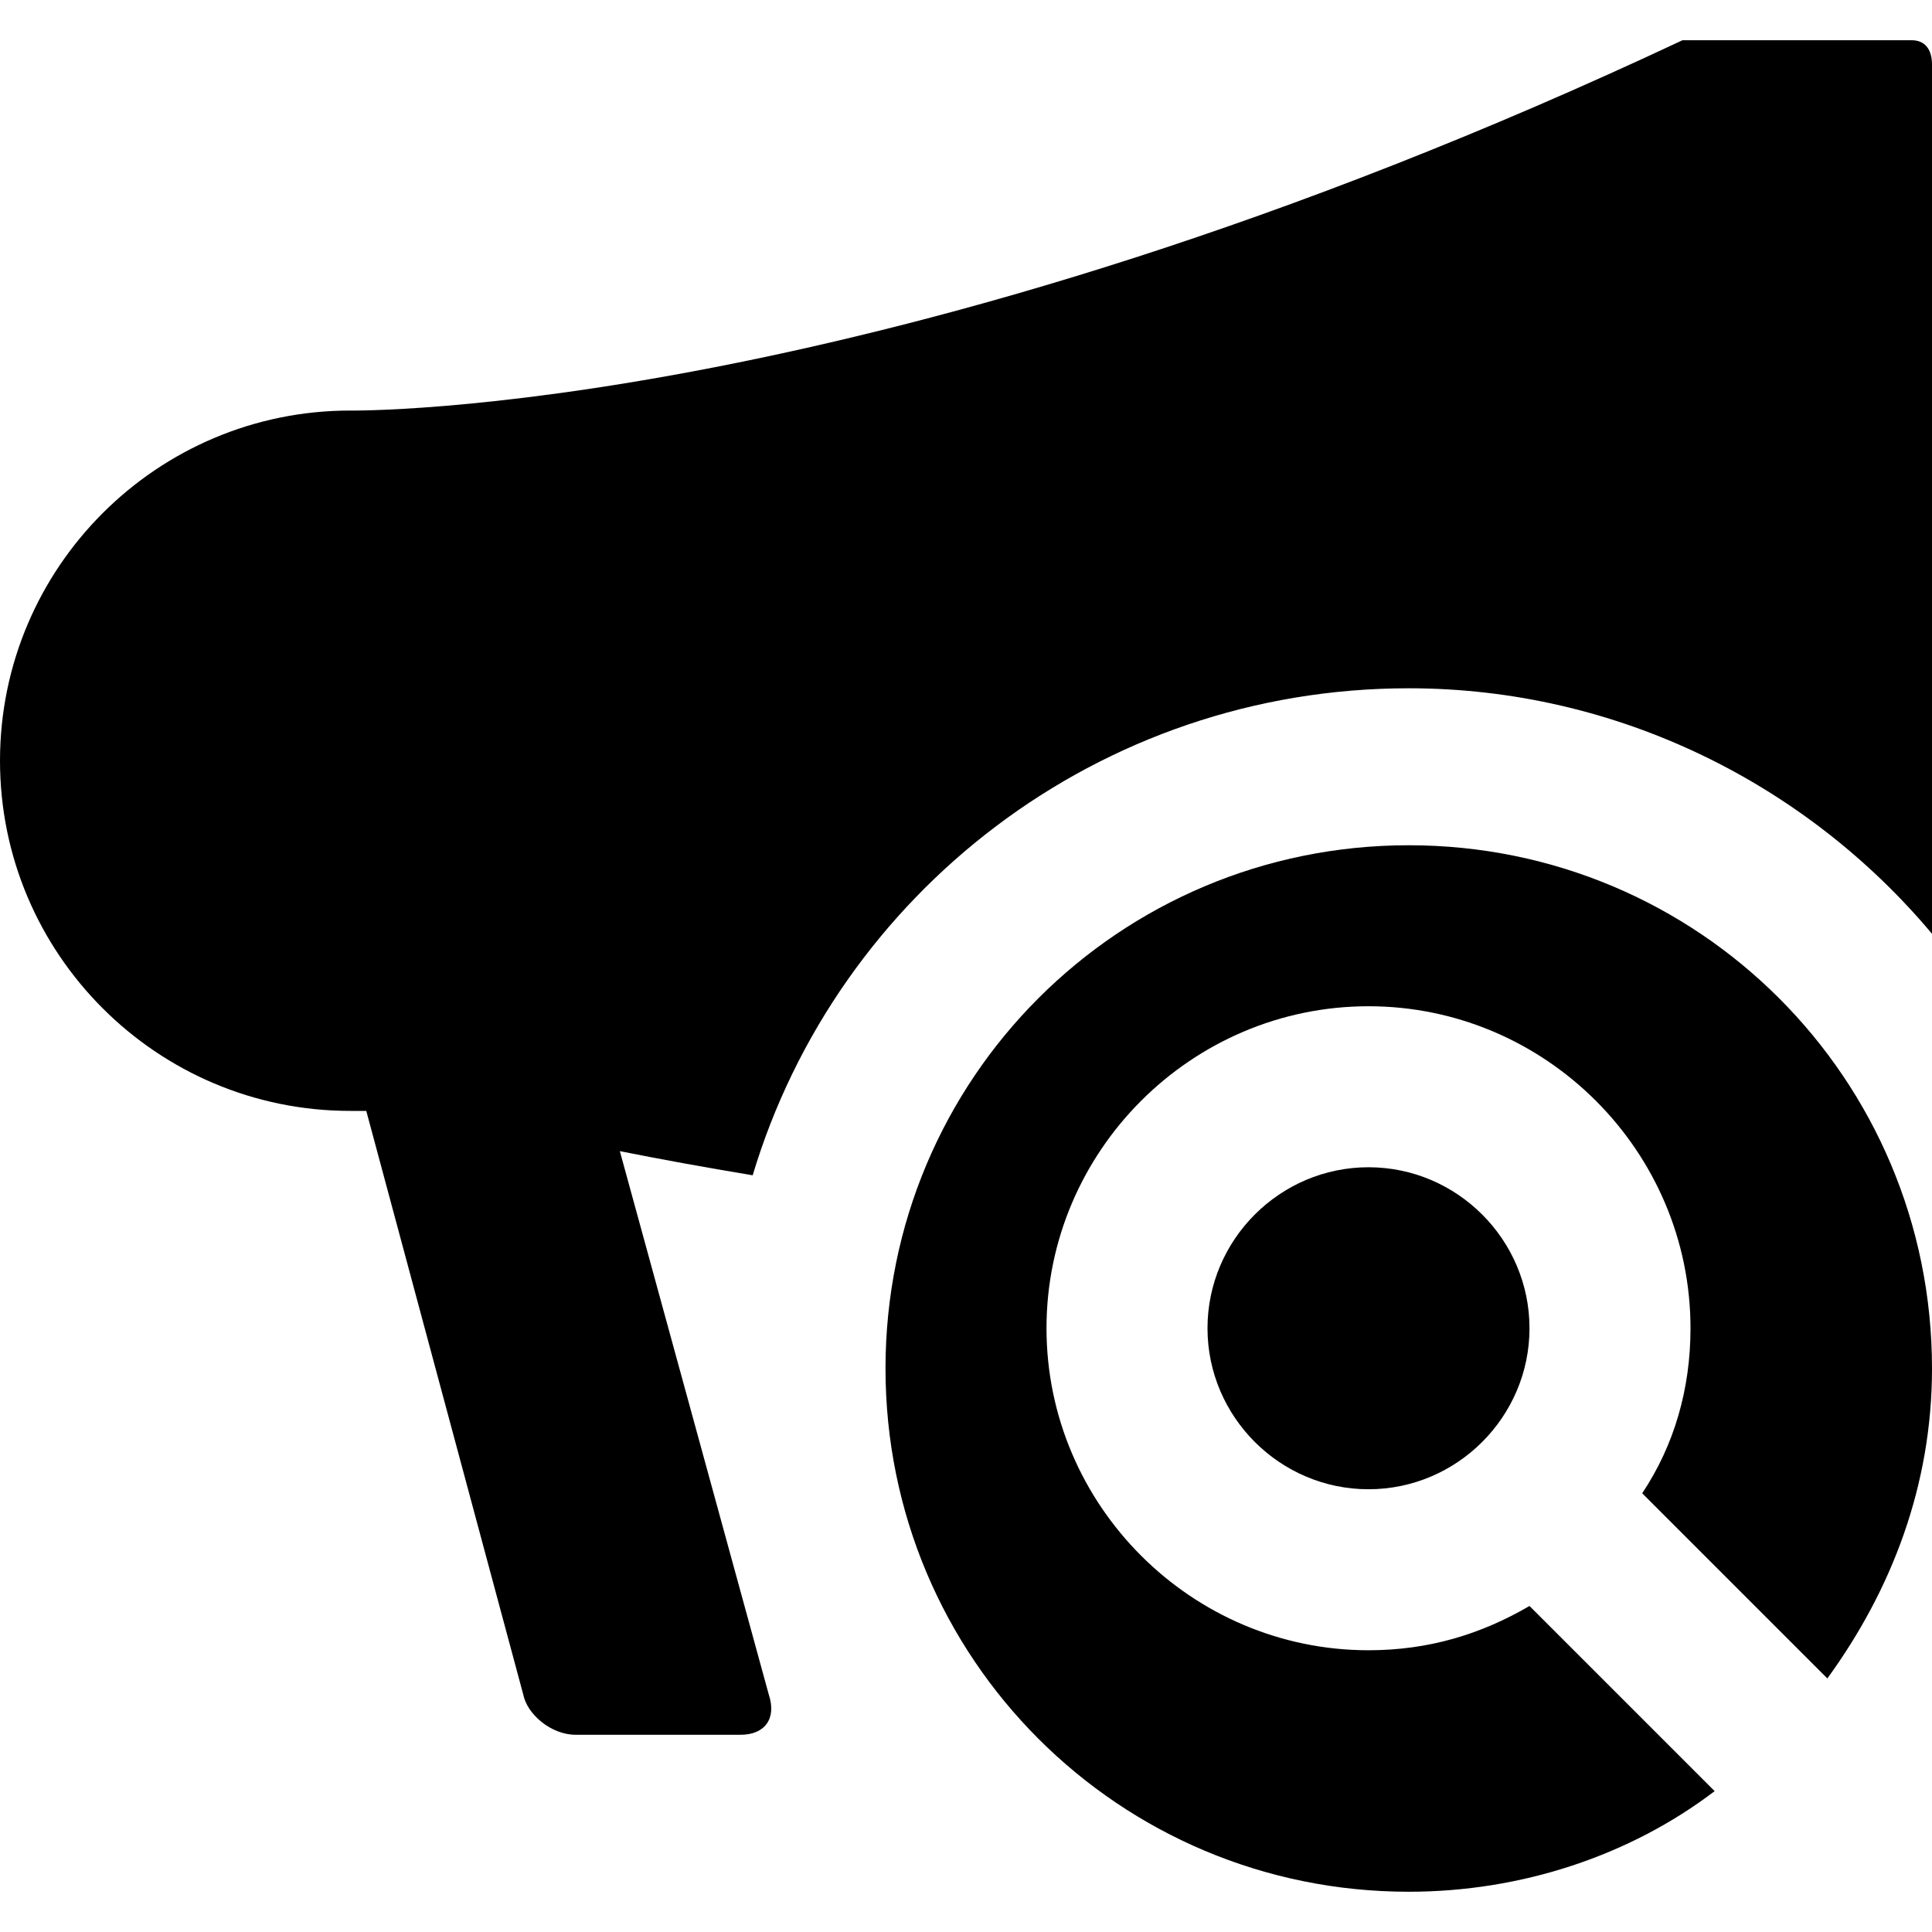 <?xml version="1.0" encoding="utf-8"?>
<!-- Generator: Adobe Illustrator 19.1.0, SVG Export Plug-In . SVG Version: 6.00 Build 0)  -->
<svg version="1.1" id="Layer_1" xmlns="http://www.w3.org/2000/svg" xmlns:xlink="http://www.w3.org/1999/xlink" x="0px" y="0px"
	 width="48px" height="48px" viewBox="-281 373 48 48" style="enable-background:new -281 373 48 48;" xml:space="preserve">

<g>
	<path d="M-233.5,374h-5.7c-20,9.4-33.1,9.2-33.1,9.2c-4.8,0-8.7,3.9-8.7,8.7s3.9,8.7,8.7,8.7c0,0,0.1,0,0.4,0l3.9,14.5
		c0.1,0.5,0.7,1,1.3,1h4.1c0.6,0,0.9-0.4,0.7-1l-3.7-13.5c1,0.2,2.1,0.4,3.3,0.6c2.1-7,8.6-12.1,16.3-12.1c5.2,0,9.9,2.4,13,6.1
		v-21.6C-233,374.2-233.2,374-233.5,374z"/>
	<path d="M-251,406c0,2.2,1.8,4,4,4s4-1.8,4-4s-1.8-4-4-4S-251,403.8-251,406z"/>
	<path d="M-246,394c-7.2,0-13,5.8-13,13s5.8,13,13,13c2.8,0,5.5-0.9,7.6-2.5l-4.6-4.6c-1.2,0.7-2.5,1.1-4,1.1
		c-4.4,0-8-3.6-8-8s3.6-8,8-8s8,3.6,8,8c0,1.5-0.4,2.9-1.2,4.1l4.6,4.6c1.6-2.2,2.6-4.8,2.6-7.7C-233,399.8-238.8,394-246,394z"/>
</g>
</svg>
